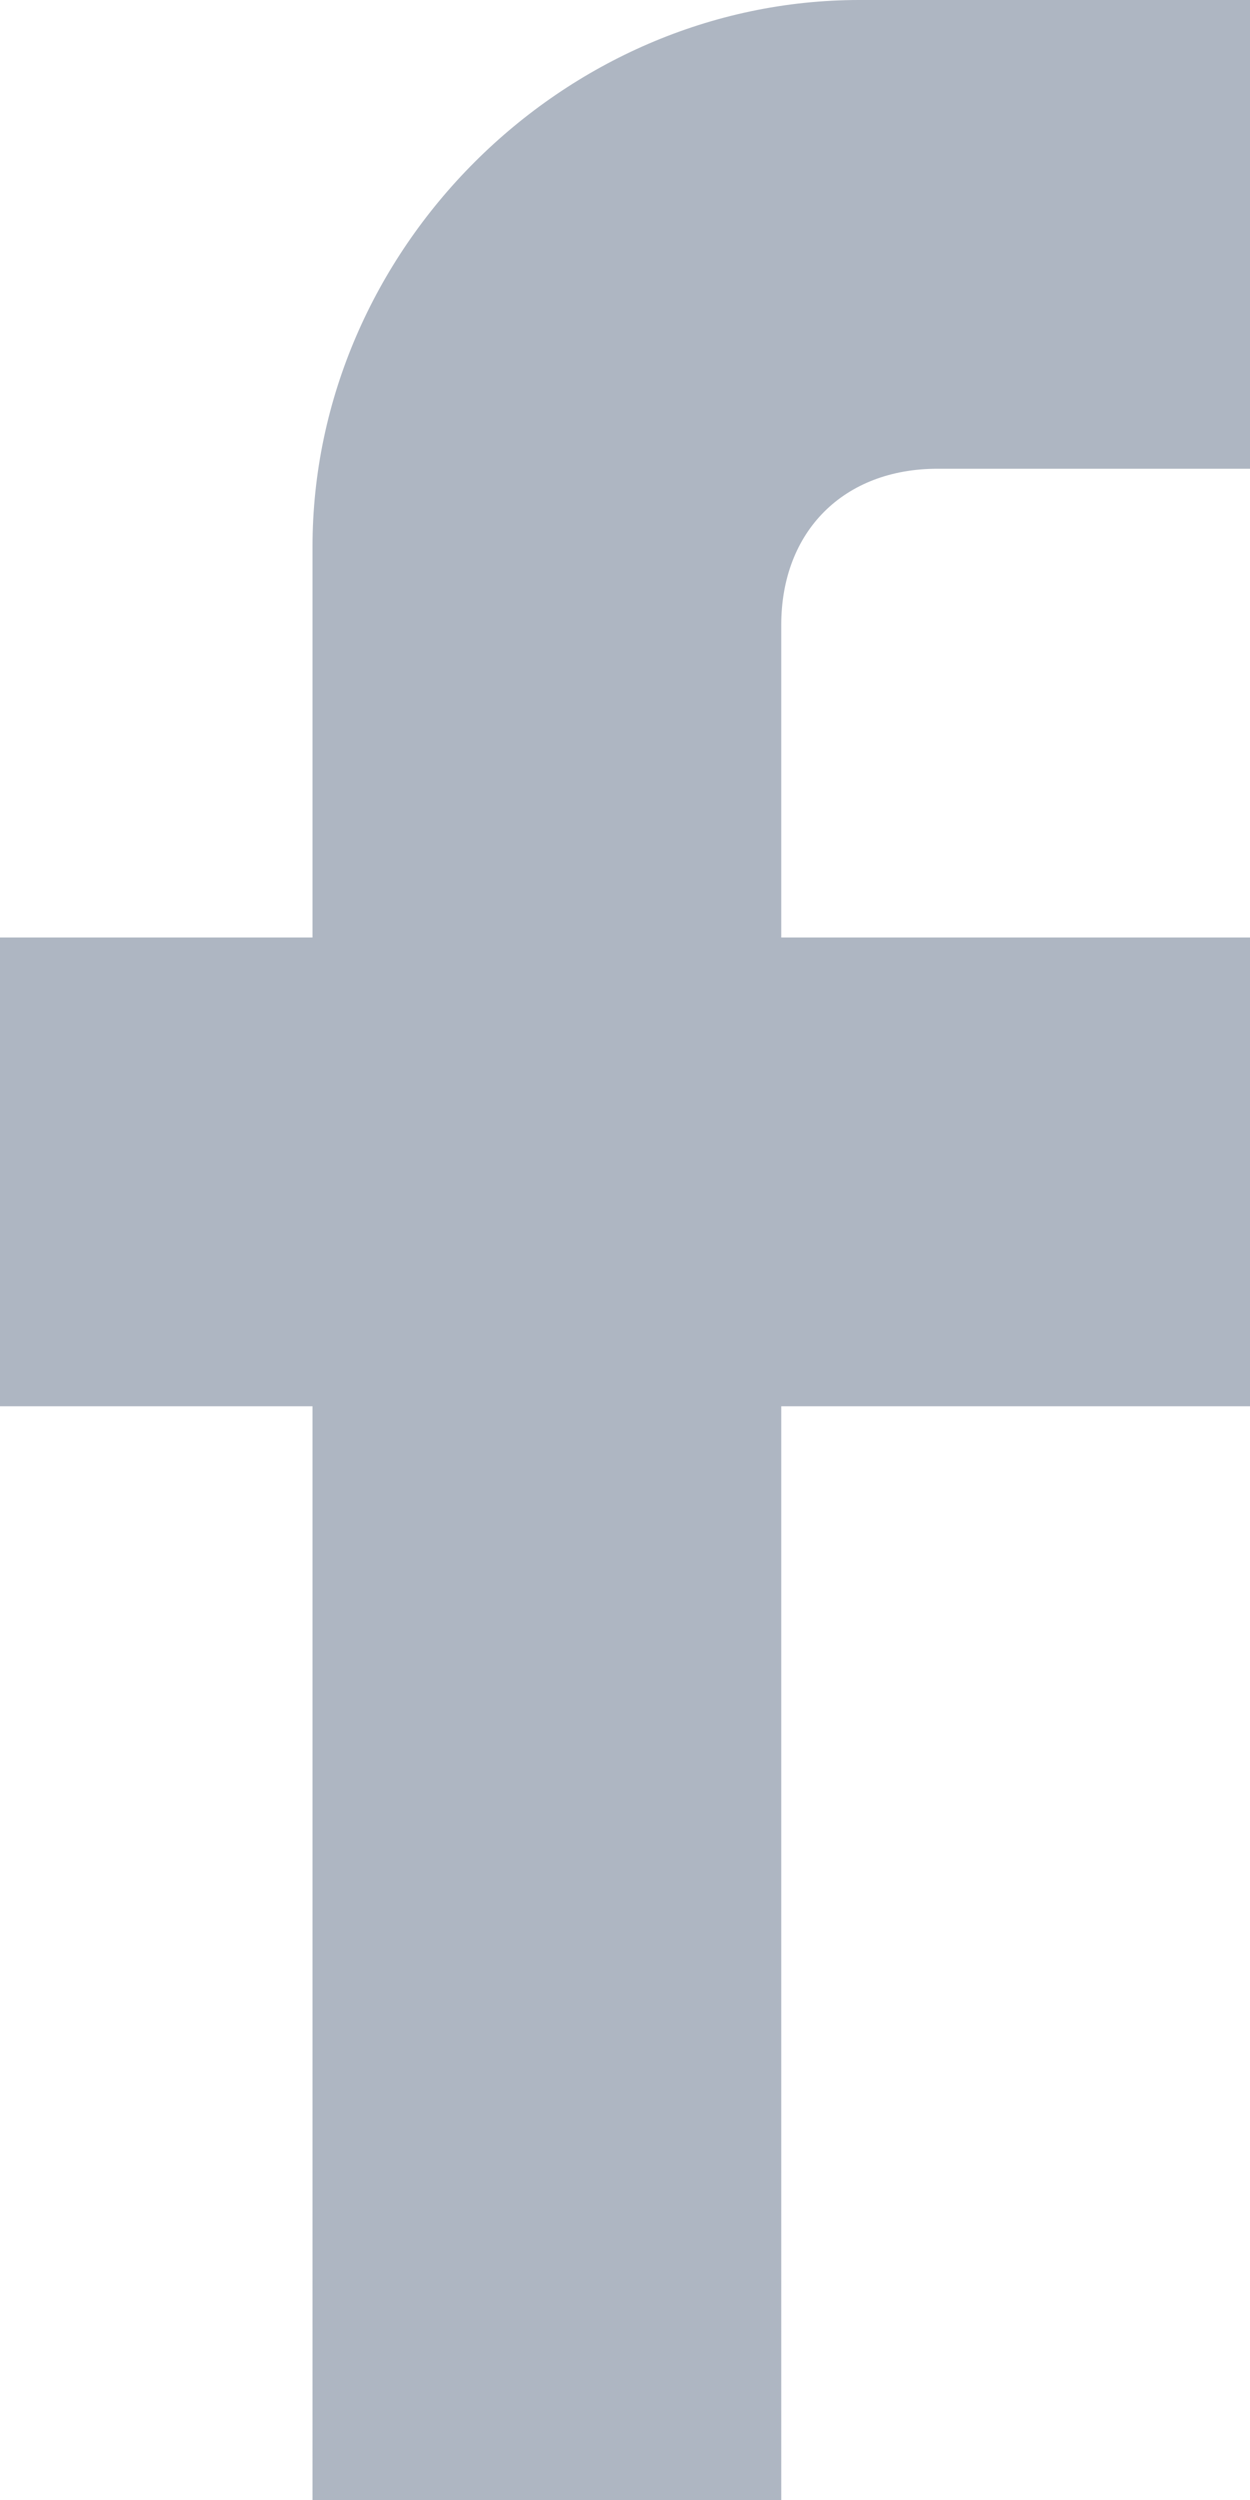 <?xml version="1.0" encoding="UTF-8" standalone="no"?>
<svg width="8px" height="16px" viewBox="0 0 8 16" version="1.1" xmlns="http://www.w3.org/2000/svg" xmlns:xlink="http://www.w3.org/1999/xlink">
    <!-- Generator: Sketch 3.6.1 (26313) - http://www.bohemiancoding.com/sketch -->
    <title>Path</title>
    <desc>Created with Sketch.</desc>
    <defs></defs>
    <g id="Notice-open" stroke="none" stroke-width="1" fill="none" fill-rule="evenodd">
        <g id="Notice-links" transform="translate(-951, -379)" fill="#AEB6C2">
            <g id="notice-2-" transform="translate(-15, -23)">
                <g id="top-bar" transform="translate(562, 363)">
                    <g id="socails" transform="translate(248, 27)">
                        <g id="facebook" transform="translate(140, 0)">
                            <path d="M24,12 L24,15 L22,15 C21.4,15 21,15.4 21,16 L21,18 L24,18 L24,21 L21,21 L21,28 L18,28 L18,21 L16,21 L16,18 L18,18 L18,15.5 C18,13.6 19.6,12 21.5,12 L24,12 L24,12 Z" id="Path"></path>
                        </g>
                    </g>
                </g>
            </g>
        </g>
    </g>
</svg>